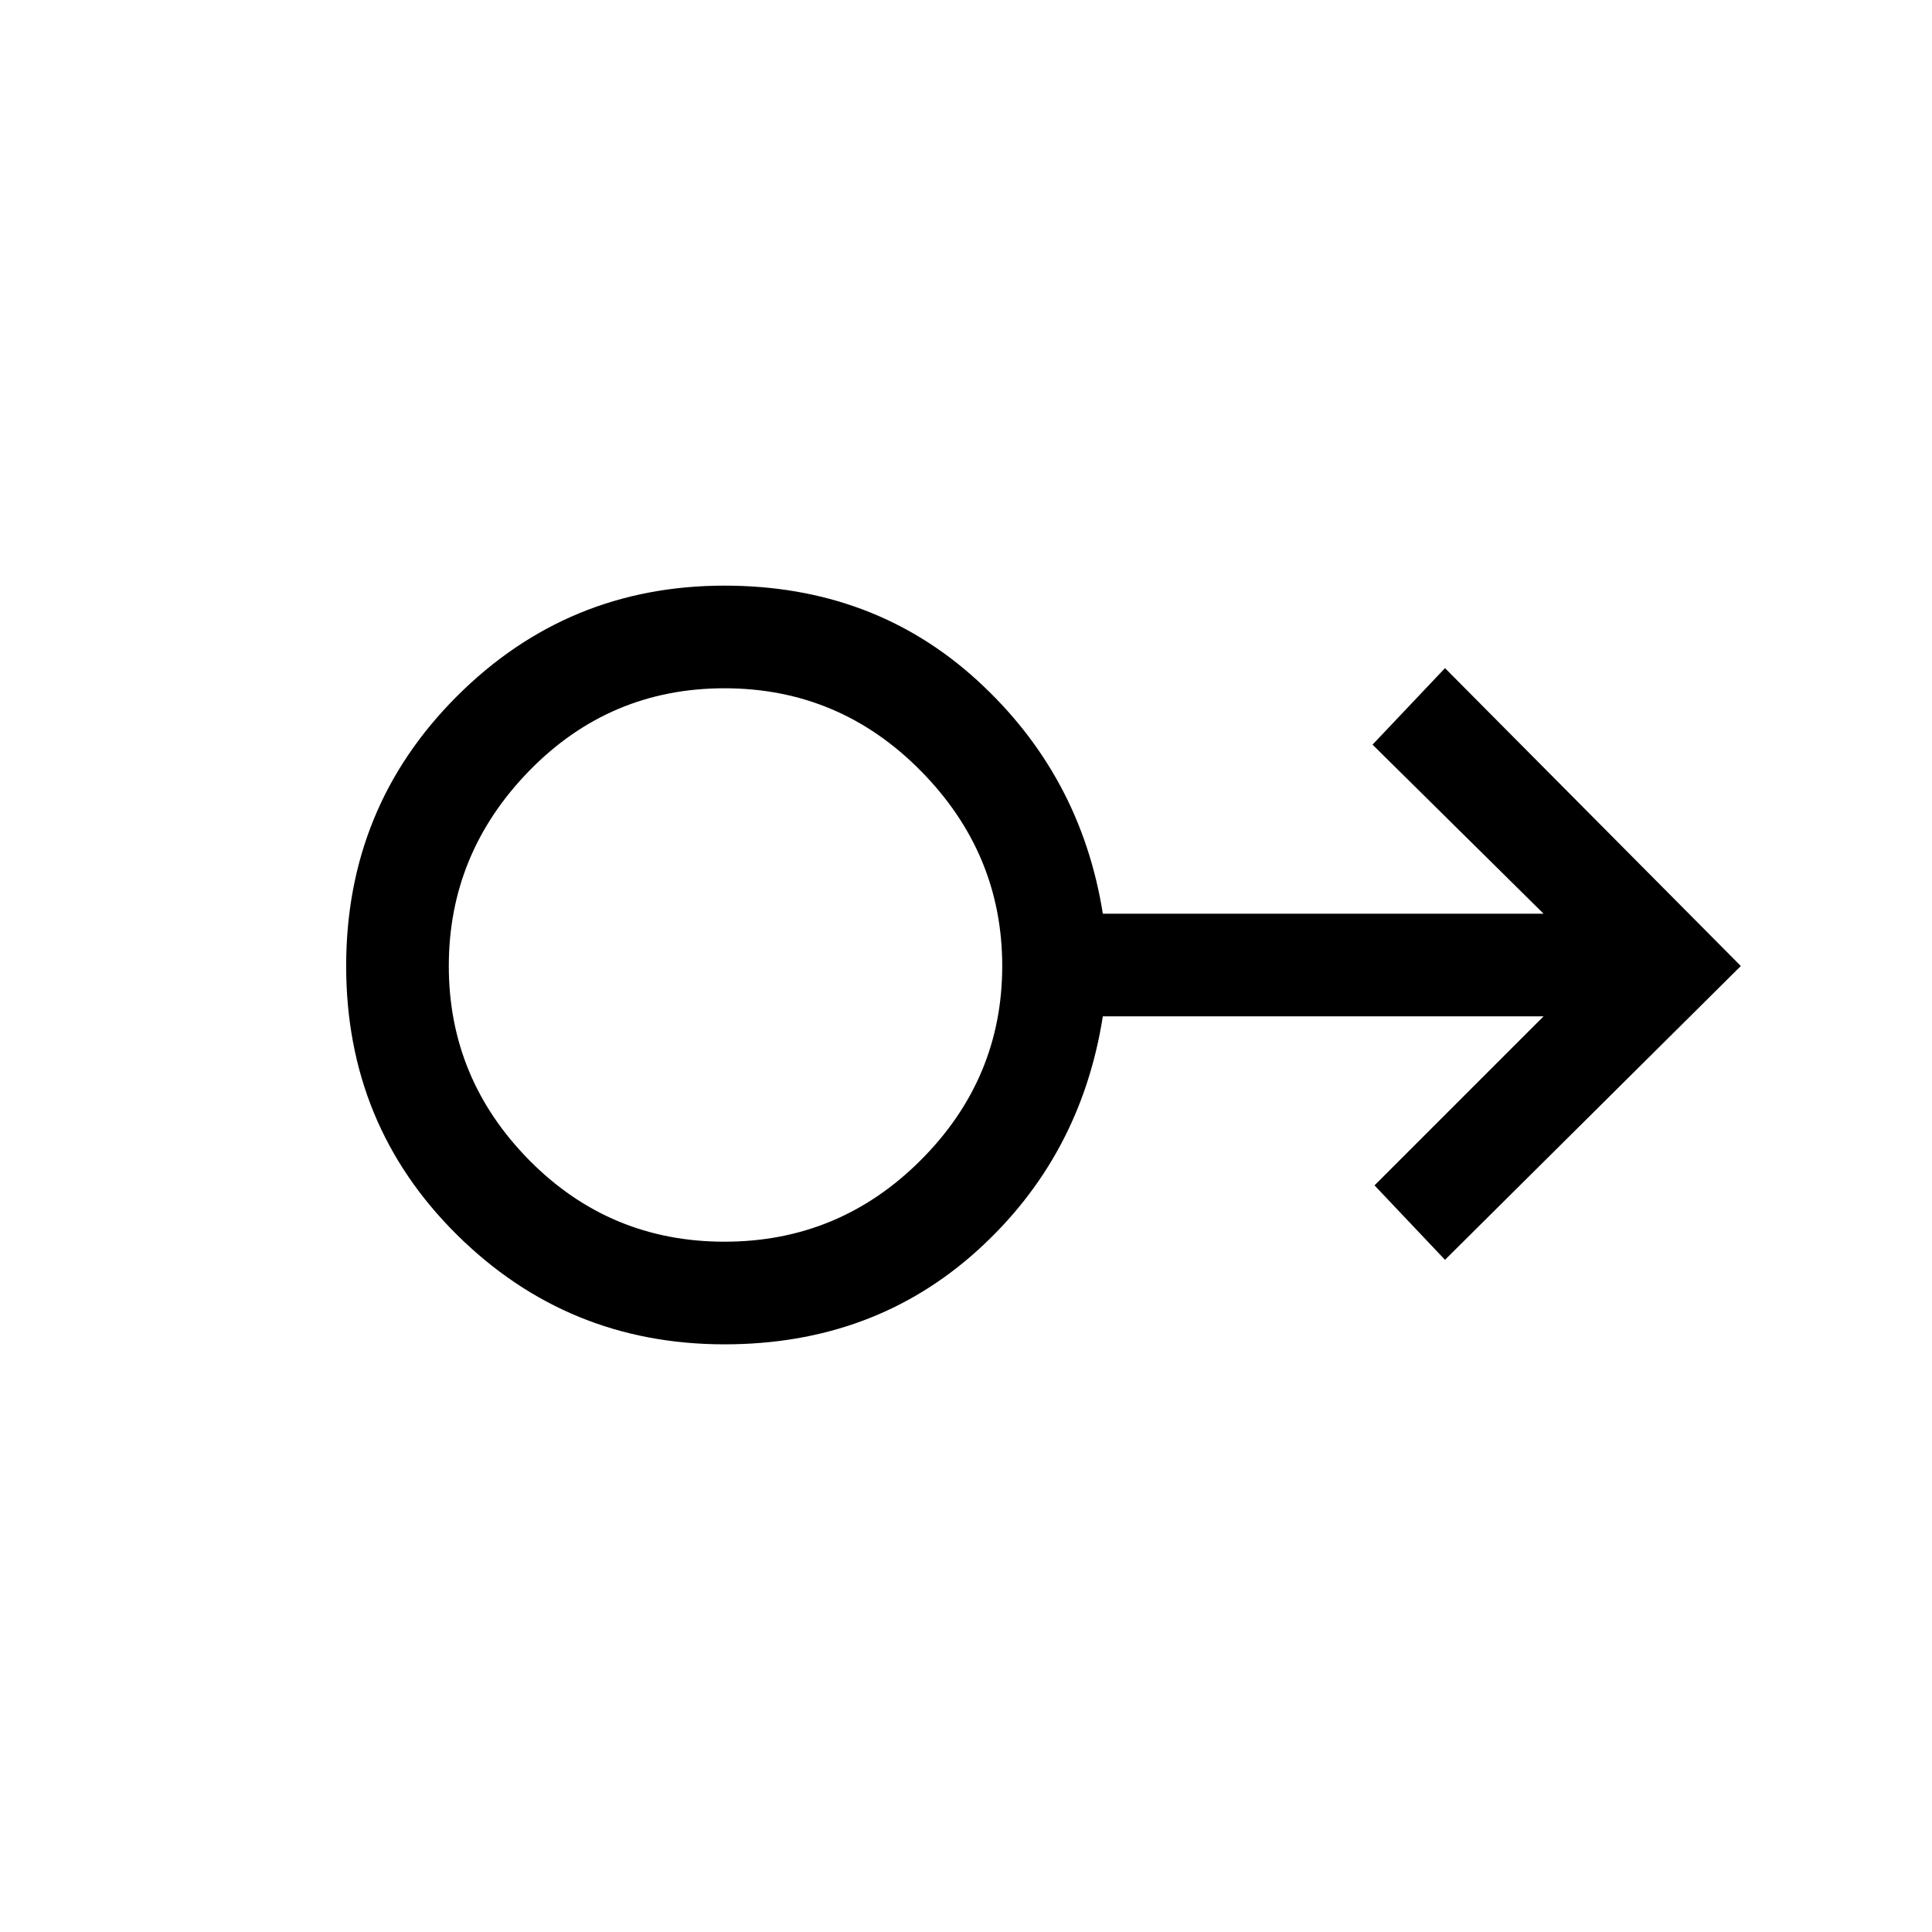 <svg xmlns="http://www.w3.org/2000/svg" height="40" width="40"><path d="M15 27.833q-3.25 0-5.542-2.271Q7.167 23.292 7.167 20q0-3.292 2.291-5.583Q11.75 12.125 15 12.125q3.083 0 5.229 1.958 2.146 1.959 2.604 4.834h9.125l-3.541-3.5 1.5-1.584L36.042 20l-6.125 6.083-1.459-1.541 3.5-3.5h-9.125q-.458 2.916-2.604 4.854-2.146 1.937-5.229 1.937Zm0-2.125q2.375 0 4.062-1.687Q20.75 22.333 20.75 20t-1.688-4.042Q17.375 14.25 15 14.25t-4.042 1.708Q9.292 17.667 9.292 20q0 2.333 1.666 4.021 1.667 1.687 4.042 1.687ZM15 20Z"/></svg>